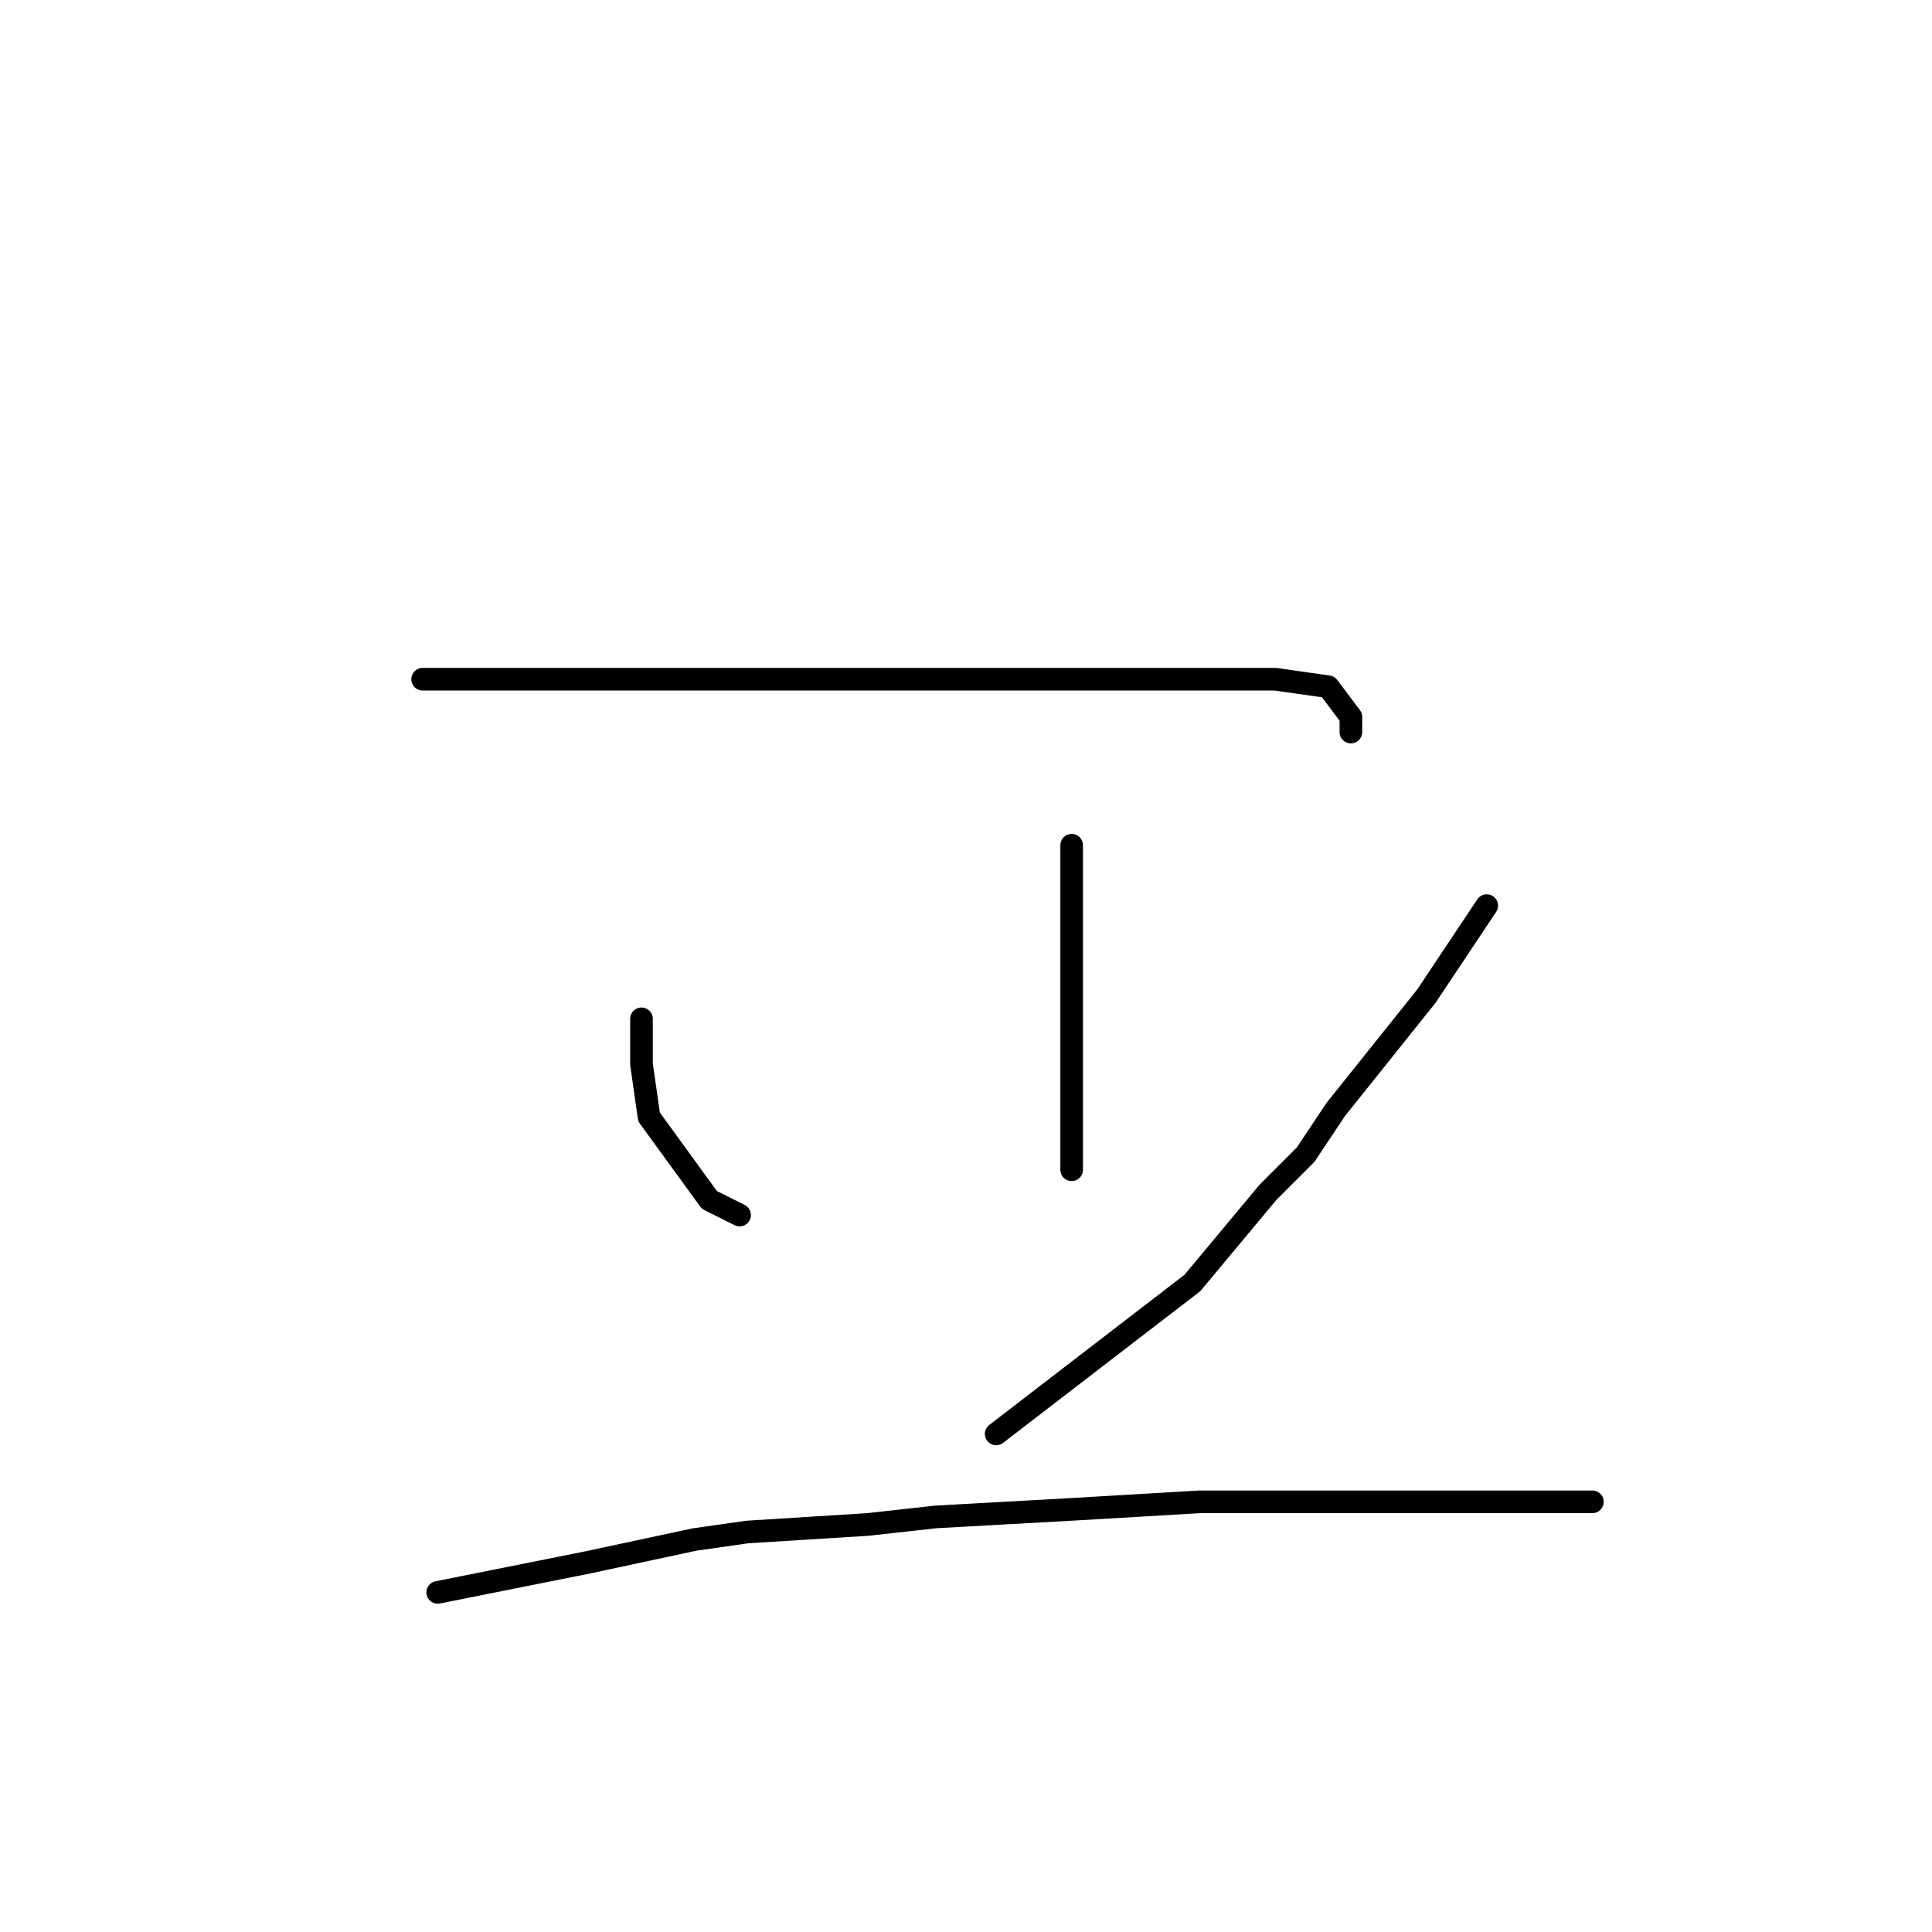 <?xml version="1.0" standalone="no"?>
    <svg width="256" height="256" xmlns="http://www.w3.org/2000/svg" version="1.1">
    <polyline stroke="black" stroke-width="3" stroke-linecap="round" fill="transparent" stroke-linejoin="round" points="56 90 59 90 62 90 79 90 96 90 116 90 133 90 149 90 160 90 169 90 176 91 179 95 179 97 179 97 " />
        <polyline stroke="black" stroke-width="3" stroke-linecap="round" fill="transparent" stroke-linejoin="round" points="85 135 85 138 85 141 86 148 94 159 98 161 98 161 " />
        <polyline stroke="black" stroke-width="3" stroke-linecap="round" fill="transparent" stroke-linejoin="round" points="142 112 142 118 142 124 142 140 142 151 142 155 142 155 " />
        <polyline stroke="black" stroke-width="3" stroke-linecap="round" fill="transparent" stroke-linejoin="round" points="197 120 193 126 189 132 177 147 173 153 168 158 158 170 145 180 132 190 132 190 " />
        <polyline stroke="black" stroke-width="3" stroke-linecap="round" fill="transparent" stroke-linejoin="round" points="58 211 68 209 78 207 92 204 99 203 115 202 124 201 142 200 159 199 177 199 193 199 205 199 211 199 211 199 " />
        </svg>